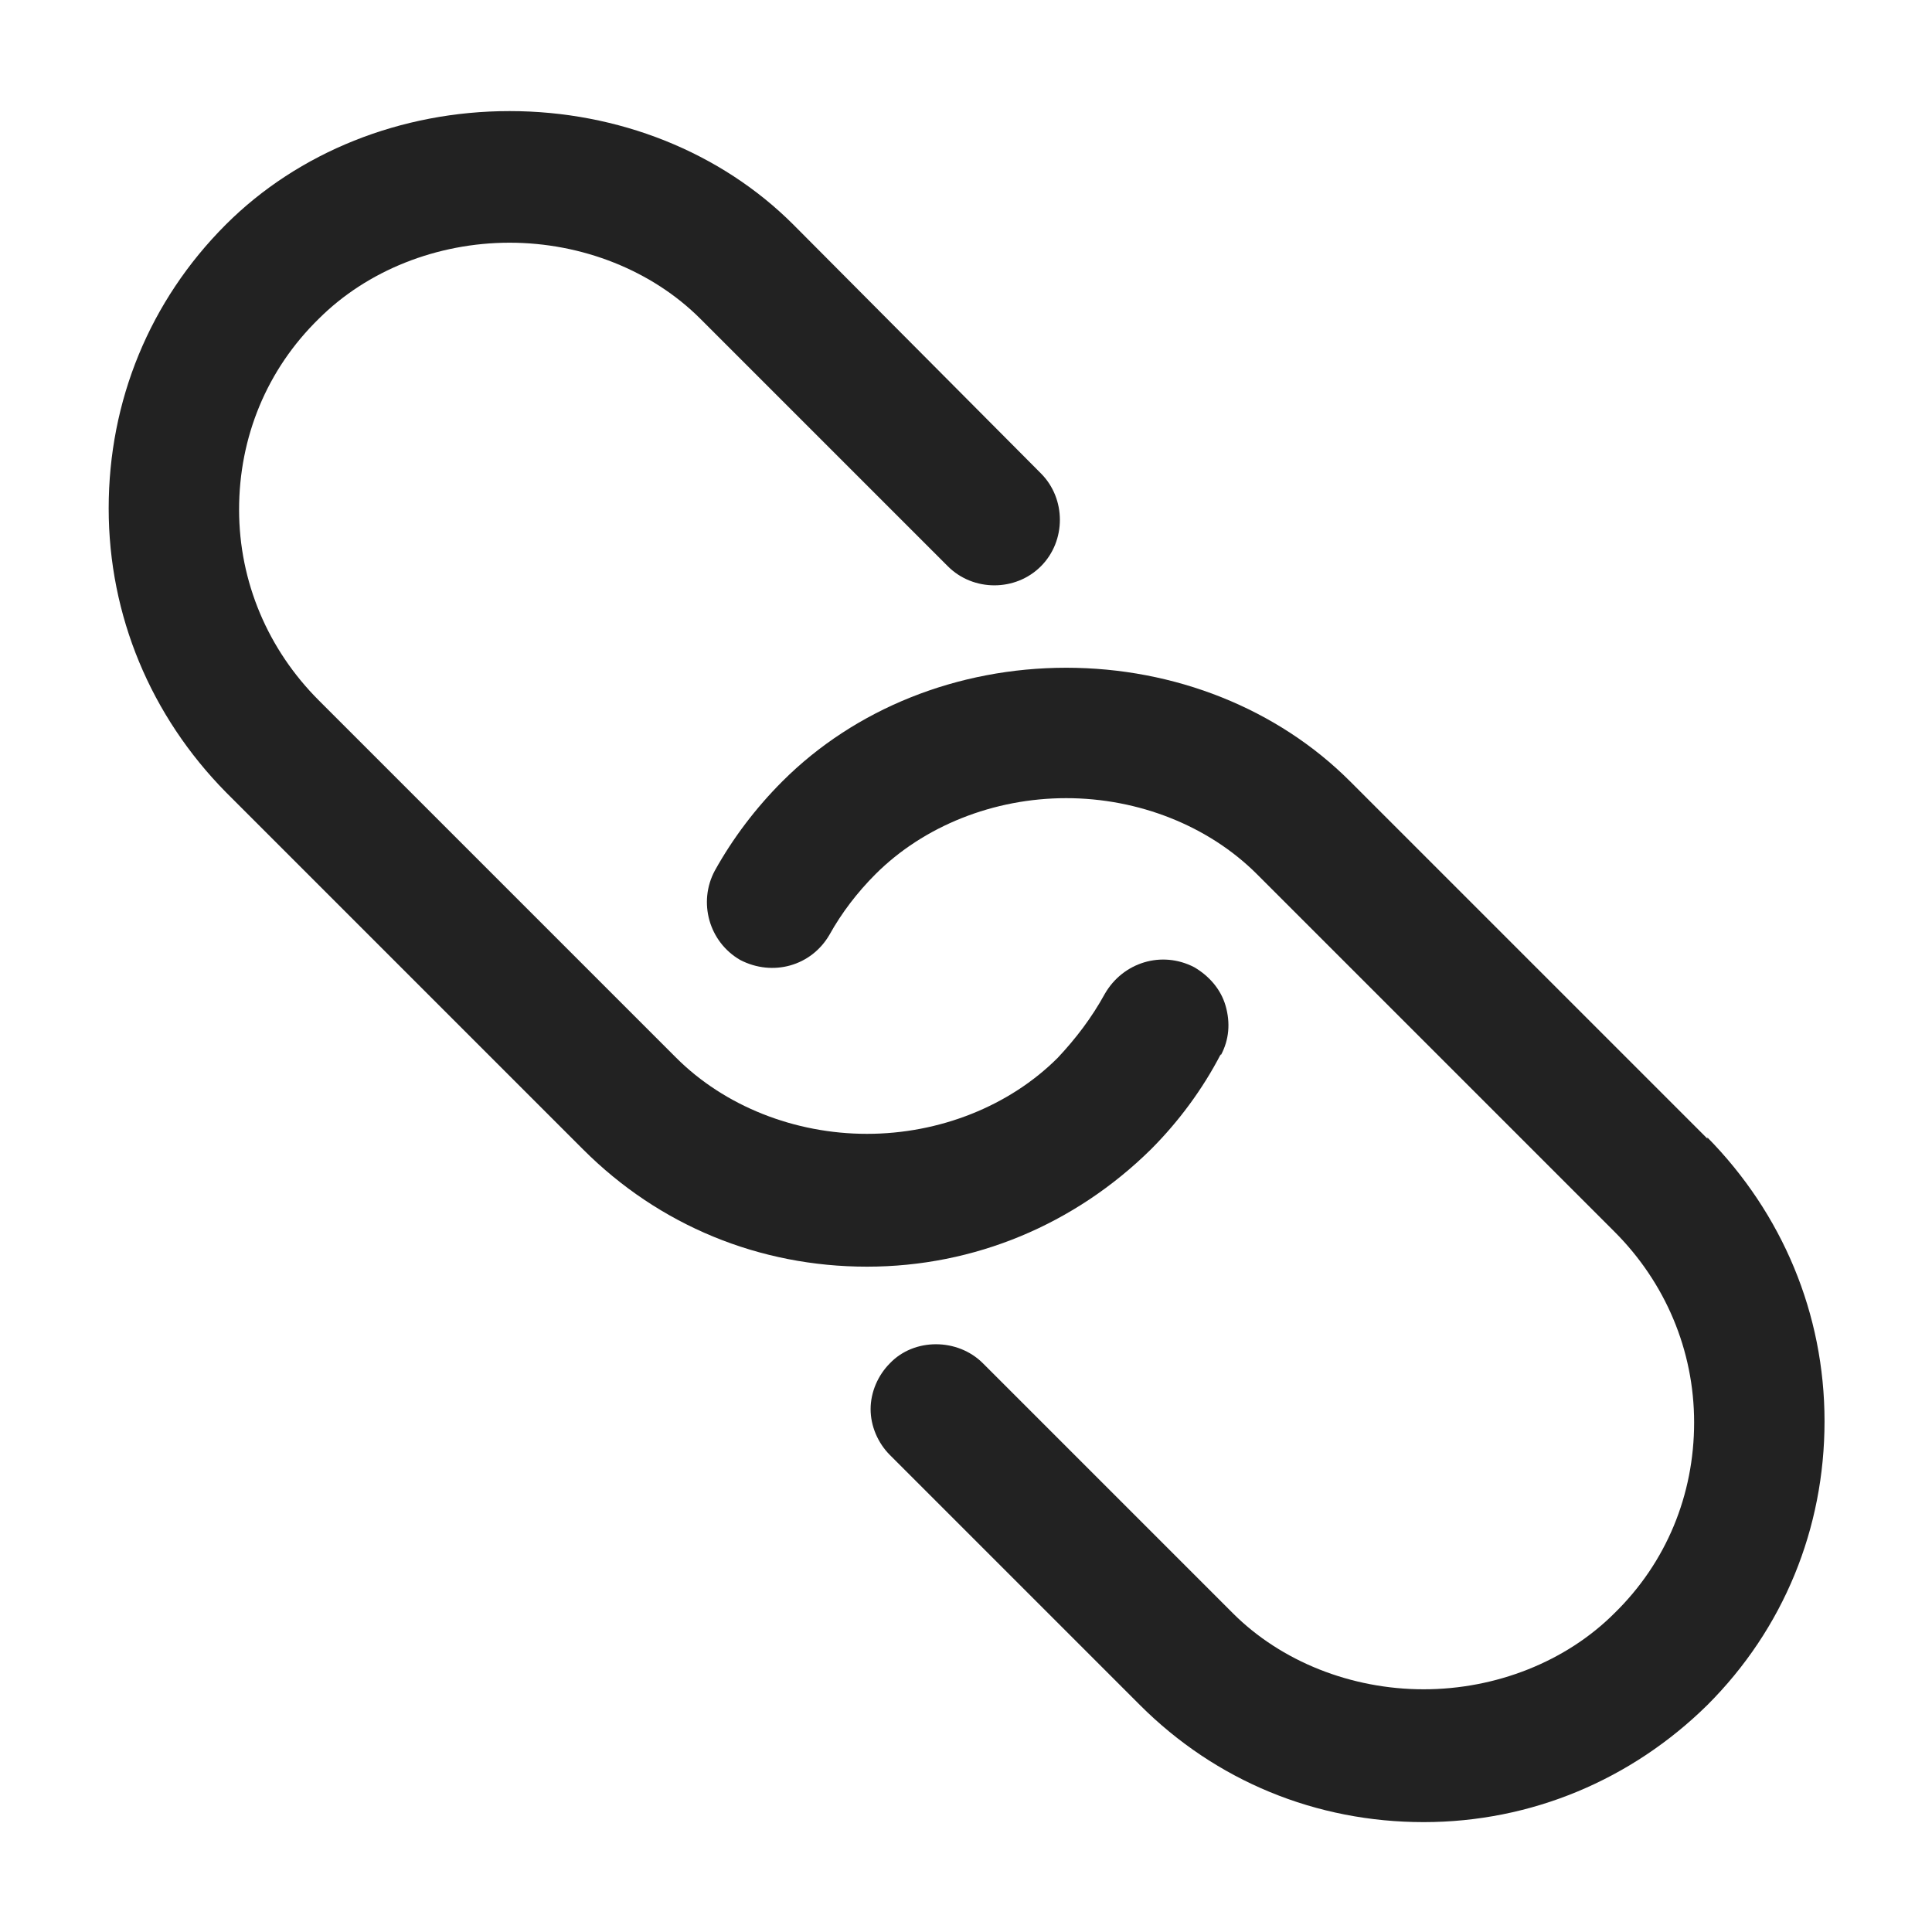 <svg width="16" height="16" viewBox="0 0 16 16" fill="none" xmlns="http://www.w3.org/2000/svg">
<g id="link_XS 1">
<g id="a">
<g id="Group">
<path id="Vector" d="M14.14 9.43L11.18 6.47C10.58 5.87 9.73 5.53 8.83 5.53C7.93 5.53 7.08 5.87 6.48 6.47C6.26 6.69 6.07 6.94 5.92 7.21C5.78 7.47 5.87 7.8 6.13 7.95C6.4 8.09 6.72 8 6.87 7.74C6.97 7.56 7.1 7.39 7.25 7.24C7.65 6.84 8.23 6.61 8.83 6.61C9.43 6.61 10.01 6.84 10.41 7.24L13.37 10.2C13.79 10.62 14.03 11.18 14.03 11.78C14.03 12.38 13.8 12.94 13.37 13.36C12.97 13.76 12.39 13.99 11.79 13.99C11.19 13.99 10.61 13.76 10.21 13.36L8.14 11.29C7.93 11.08 7.57 11.08 7.37 11.29C7.27 11.39 7.21 11.53 7.21 11.67C7.21 11.81 7.27 11.95 7.37 12.05L9.44 14.12C10.07 14.75 10.9 15.09 11.79 15.09C12.68 15.09 13.51 14.74 14.14 14.12C14.77 13.49 15.11 12.66 15.11 11.77C15.11 10.88 14.76 10.05 14.14 9.42V9.43Z" fill="#222222"/>
<path id="Vector_2" d="M10.11 8.74C10.18 8.61 10.19 8.47 10.15 8.33C10.11 8.19 10.01 8.08 9.89 8.01C9.62 7.87 9.3 7.97 9.15 8.23C9.04 8.43 8.91 8.6 8.76 8.76C8.36 9.16 7.78 9.39 7.18 9.39C6.58 9.39 6 9.16 5.6 8.76L2.64 5.8C2.22 5.38 1.98 4.82 1.98 4.22C1.98 3.62 2.21 3.06 2.64 2.64C3.04 2.24 3.62 2.01 4.22 2.01C4.82 2.01 5.4 2.24 5.8 2.64L7.85 4.69C8.06 4.9 8.41 4.9 8.62 4.69C8.83 4.48 8.83 4.13 8.62 3.92L6.57 1.86C5.97 1.26 5.12 0.92 4.22 0.92C3.32 0.92 2.47 1.26 1.87 1.86C1.24 2.49 0.9 3.32 0.9 4.21C0.9 5.1 1.25 5.93 1.87 6.56L4.83 9.52C5.46 10.15 6.29 10.49 7.18 10.49C8.07 10.49 8.9 10.14 9.53 9.52C9.76 9.29 9.96 9.02 10.11 8.73V8.74Z" fill="#222222"/>
</g>
</g>
</g>
</svg>
